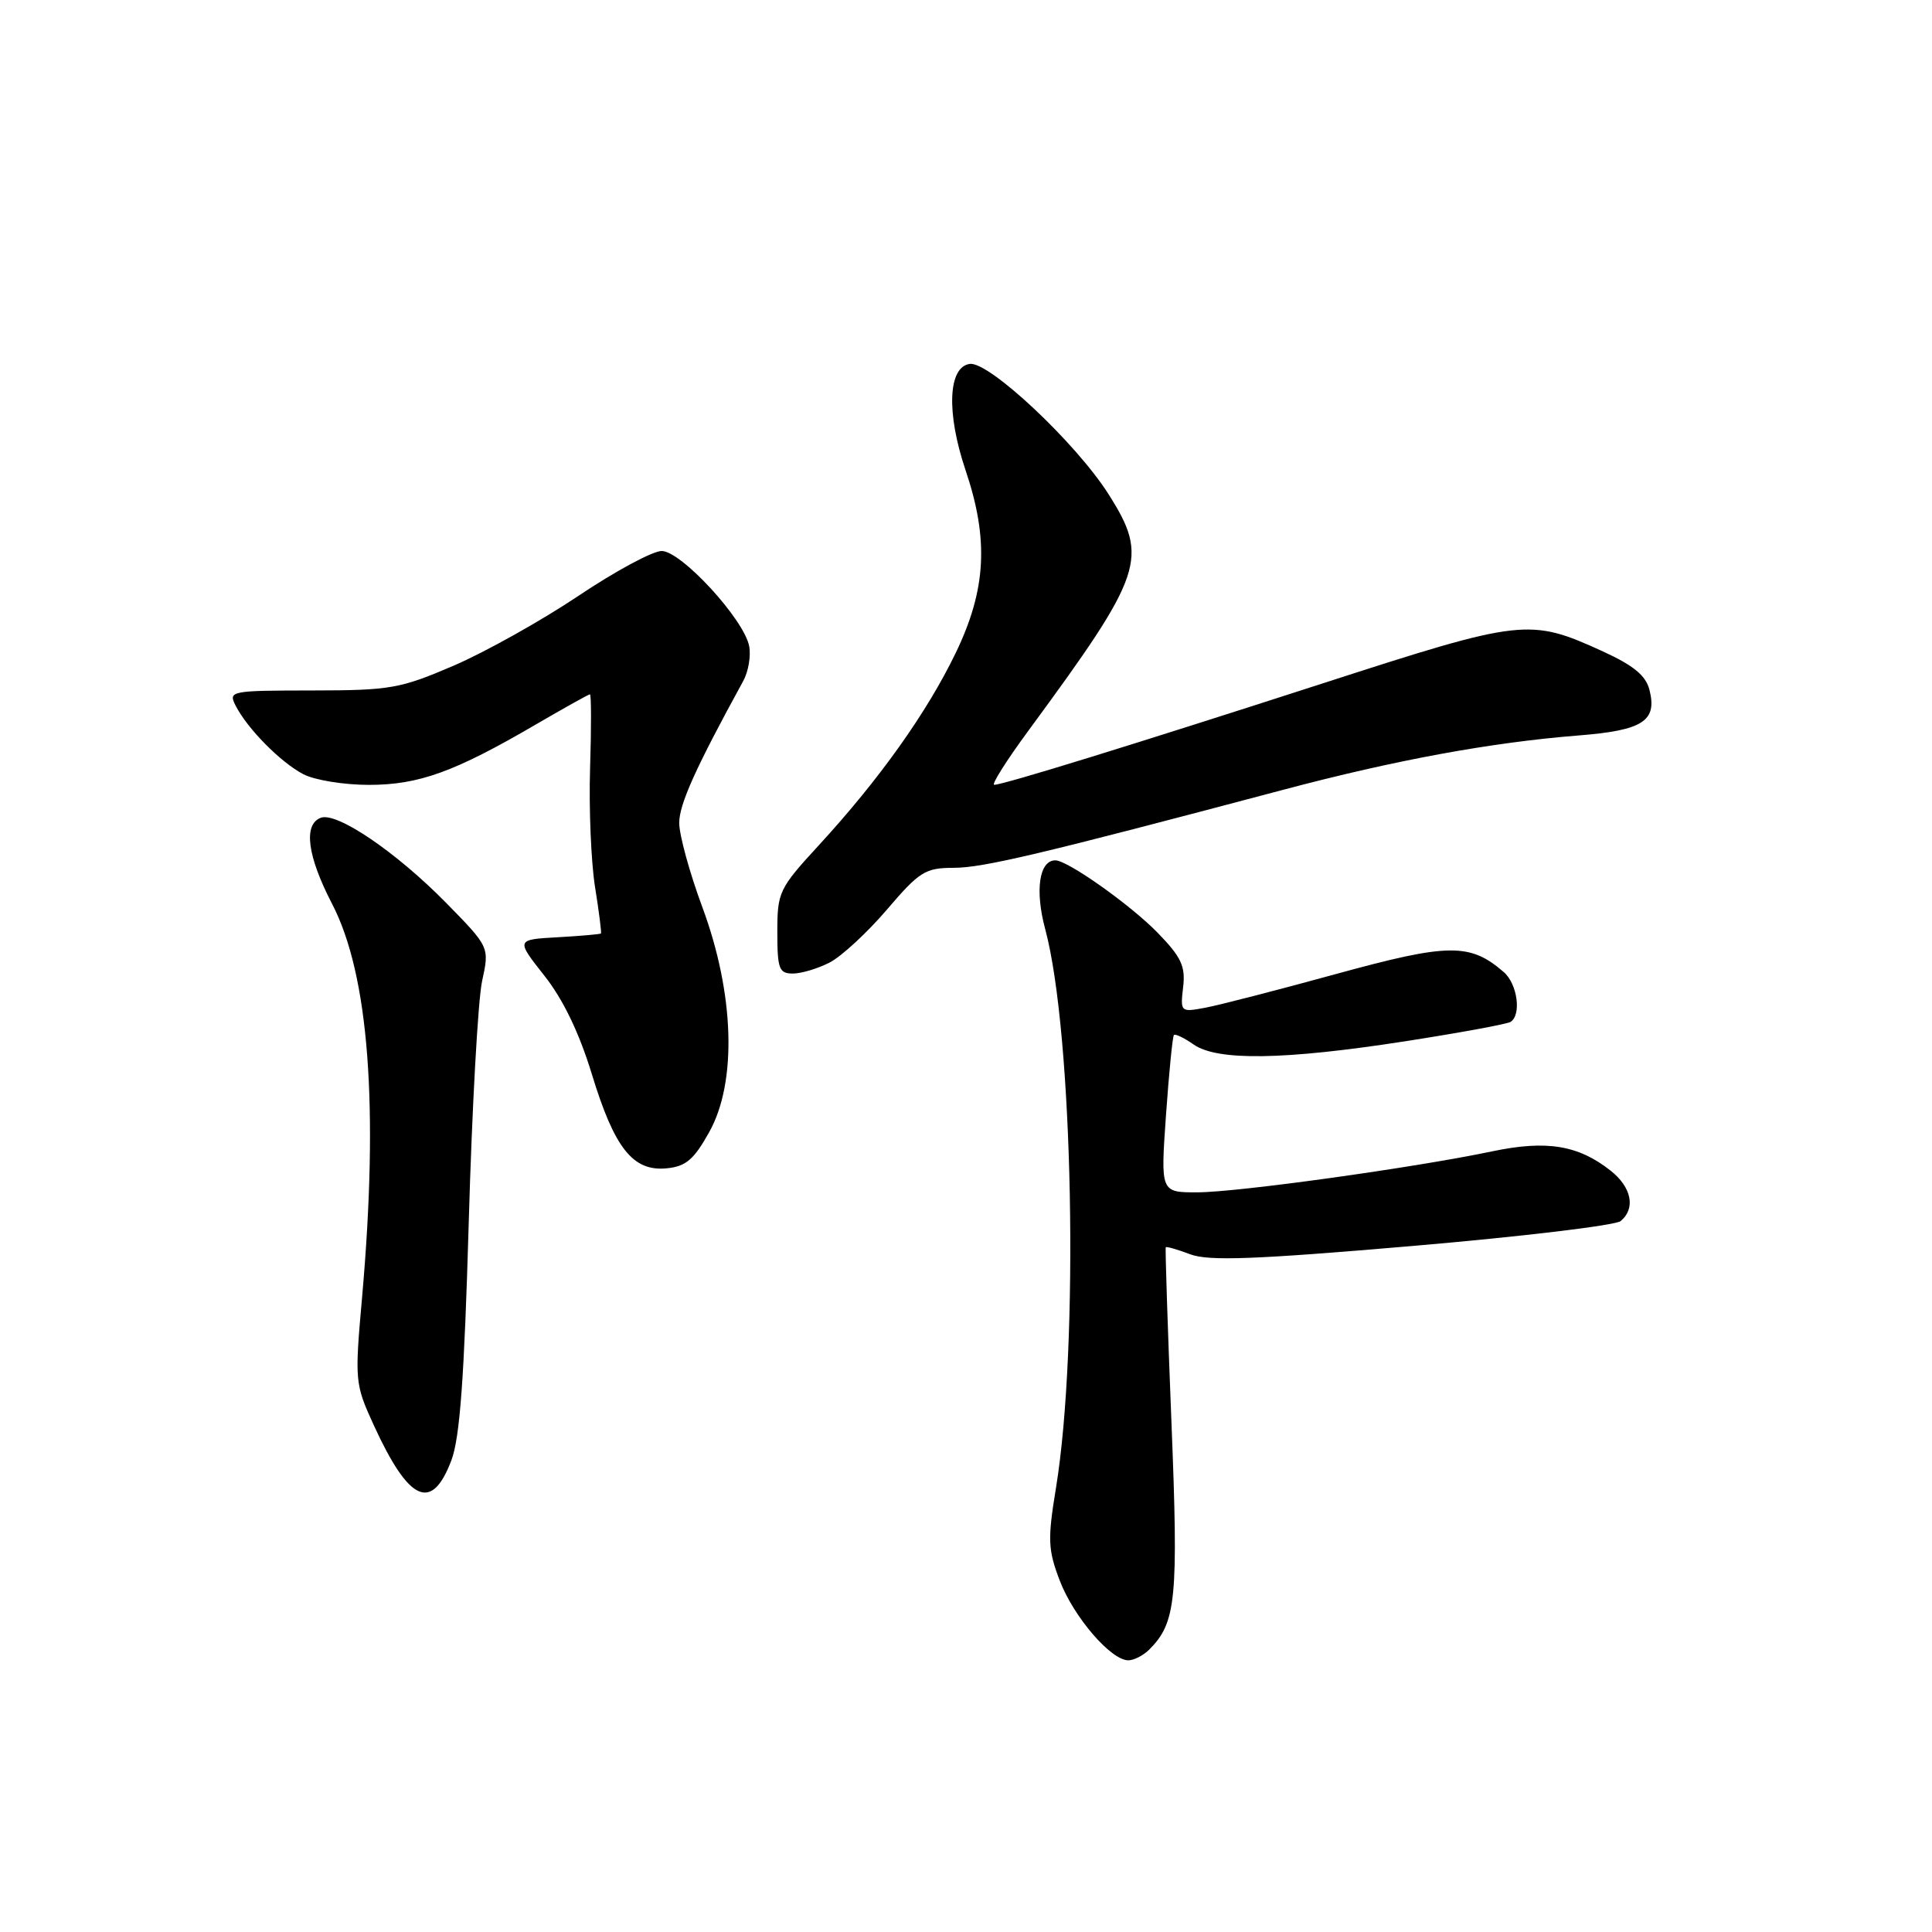 <?xml version="1.0" encoding="UTF-8" standalone="no"?>
<!DOCTYPE svg PUBLIC "-//W3C//DTD SVG 1.1//EN" "http://www.w3.org/Graphics/SVG/1.1/DTD/svg11.dtd" >
<svg xmlns="http://www.w3.org/2000/svg" xmlns:xlink="http://www.w3.org/1999/xlink" version="1.1" viewBox="0 0 256 256">
 <g >
 <path fill="currentColor"
d=" M 152.27 218.59 C 155.86 215.00 156.16 211.92 155.22 188.38 C 154.72 175.80 154.38 165.40 154.47 165.27 C 154.56 165.14 156.02 165.56 157.71 166.20 C 160.16 167.12 166.27 166.89 187.14 165.10 C 201.63 163.86 214.05 162.37 214.74 161.80 C 216.77 160.12 216.20 157.30 213.38 155.09 C 209.11 151.73 204.92 151.05 197.72 152.56 C 187.39 154.73 163.93 157.99 158.64 157.99 C 153.78 158.00 153.78 158.00 154.50 147.75 C 154.90 142.11 155.37 137.34 155.55 137.15 C 155.72 136.95 156.90 137.52 158.16 138.40 C 161.30 140.60 170.16 140.46 186.22 137.97 C 193.41 136.85 199.68 135.70 200.15 135.41 C 201.63 134.49 201.07 130.37 199.25 128.80 C 194.78 124.93 191.95 124.97 177.11 129.04 C 169.36 131.17 161.53 133.19 159.70 133.53 C 156.43 134.14 156.39 134.10 156.77 130.81 C 157.10 128.04 156.53 126.82 153.40 123.60 C 149.81 119.91 141.47 114.00 139.84 114.00 C 137.70 114.00 137.11 117.98 138.50 123.13 C 142.20 136.93 143.00 178.35 139.92 197.17 C 138.80 204.00 138.86 205.34 140.42 209.43 C 142.26 214.25 147.20 220.00 149.51 220.00 C 150.25 220.00 151.49 219.36 152.27 218.59 Z  M 59.81 193.50 C 60.94 190.52 61.52 182.52 62.11 162.00 C 62.54 146.88 63.34 132.47 63.88 130.00 C 64.86 125.50 64.86 125.50 59.18 119.70 C 52.53 112.92 44.63 107.55 42.50 108.36 C 40.17 109.26 40.72 113.43 43.99 119.74 C 48.88 129.14 50.21 146.62 47.98 171.88 C 46.99 183.00 47.02 183.37 49.53 188.85 C 54.19 199.02 57.21 200.39 59.81 193.50 Z  M 93.98 150.00 C 97.68 143.37 97.32 131.68 93.07 120.22 C 91.38 115.67 90.00 110.64 90.00 109.04 C 90.00 106.57 92.18 101.73 98.48 90.24 C 99.16 89.00 99.52 86.92 99.27 85.62 C 98.59 82.06 90.25 73.00 87.67 73.01 C 86.48 73.01 81.51 75.69 76.62 78.97 C 71.74 82.24 64.32 86.39 60.12 88.20 C 53.03 91.25 51.72 91.48 41.35 91.49 C 30.53 91.50 30.23 91.56 31.22 93.50 C 32.78 96.56 37.19 101.02 40.20 102.59 C 41.69 103.37 45.59 104.00 48.87 104.00 C 55.50 104.00 60.22 102.29 70.98 96.01 C 74.76 93.81 78.00 92.00 78.17 92.00 C 78.35 92.00 78.36 96.38 78.19 101.75 C 78.02 107.11 78.32 114.20 78.84 117.50 C 79.37 120.80 79.72 123.58 79.63 123.69 C 79.53 123.79 76.96 124.02 73.91 124.19 C 68.36 124.50 68.36 124.50 72.12 129.27 C 74.61 132.41 76.75 136.86 78.41 142.29 C 81.42 152.16 83.86 155.24 88.33 154.81 C 90.89 154.56 91.94 153.66 93.98 150.00 Z  M 109.95 127.53 C 111.52 126.71 114.93 123.56 117.52 120.53 C 121.83 115.48 122.60 115.00 126.37 114.99 C 130.27 114.99 137.96 113.16 170.00 104.66 C 184.95 100.69 197.55 98.38 209.19 97.45 C 217.68 96.78 219.60 95.54 218.57 91.44 C 218.10 89.53 216.48 88.19 212.40 86.32 C 202.68 81.88 201.76 81.98 175.40 90.51 C 150.12 98.68 133.00 103.97 131.74 103.99 C 131.33 103.99 133.38 100.74 136.32 96.75 C 151.57 76.00 152.26 73.96 146.89 65.49 C 142.58 58.69 131.04 47.86 128.50 48.22 C 125.62 48.62 125.38 54.69 127.93 62.27 C 131.05 71.48 130.69 78.13 126.63 86.53 C 122.82 94.42 116.51 103.29 108.48 112.02 C 103.22 117.74 103.00 118.21 103.00 123.49 C 103.00 128.38 103.23 129.00 105.05 129.00 C 106.18 129.00 108.38 128.34 109.95 127.53 Z "/>
</g>
</svg>